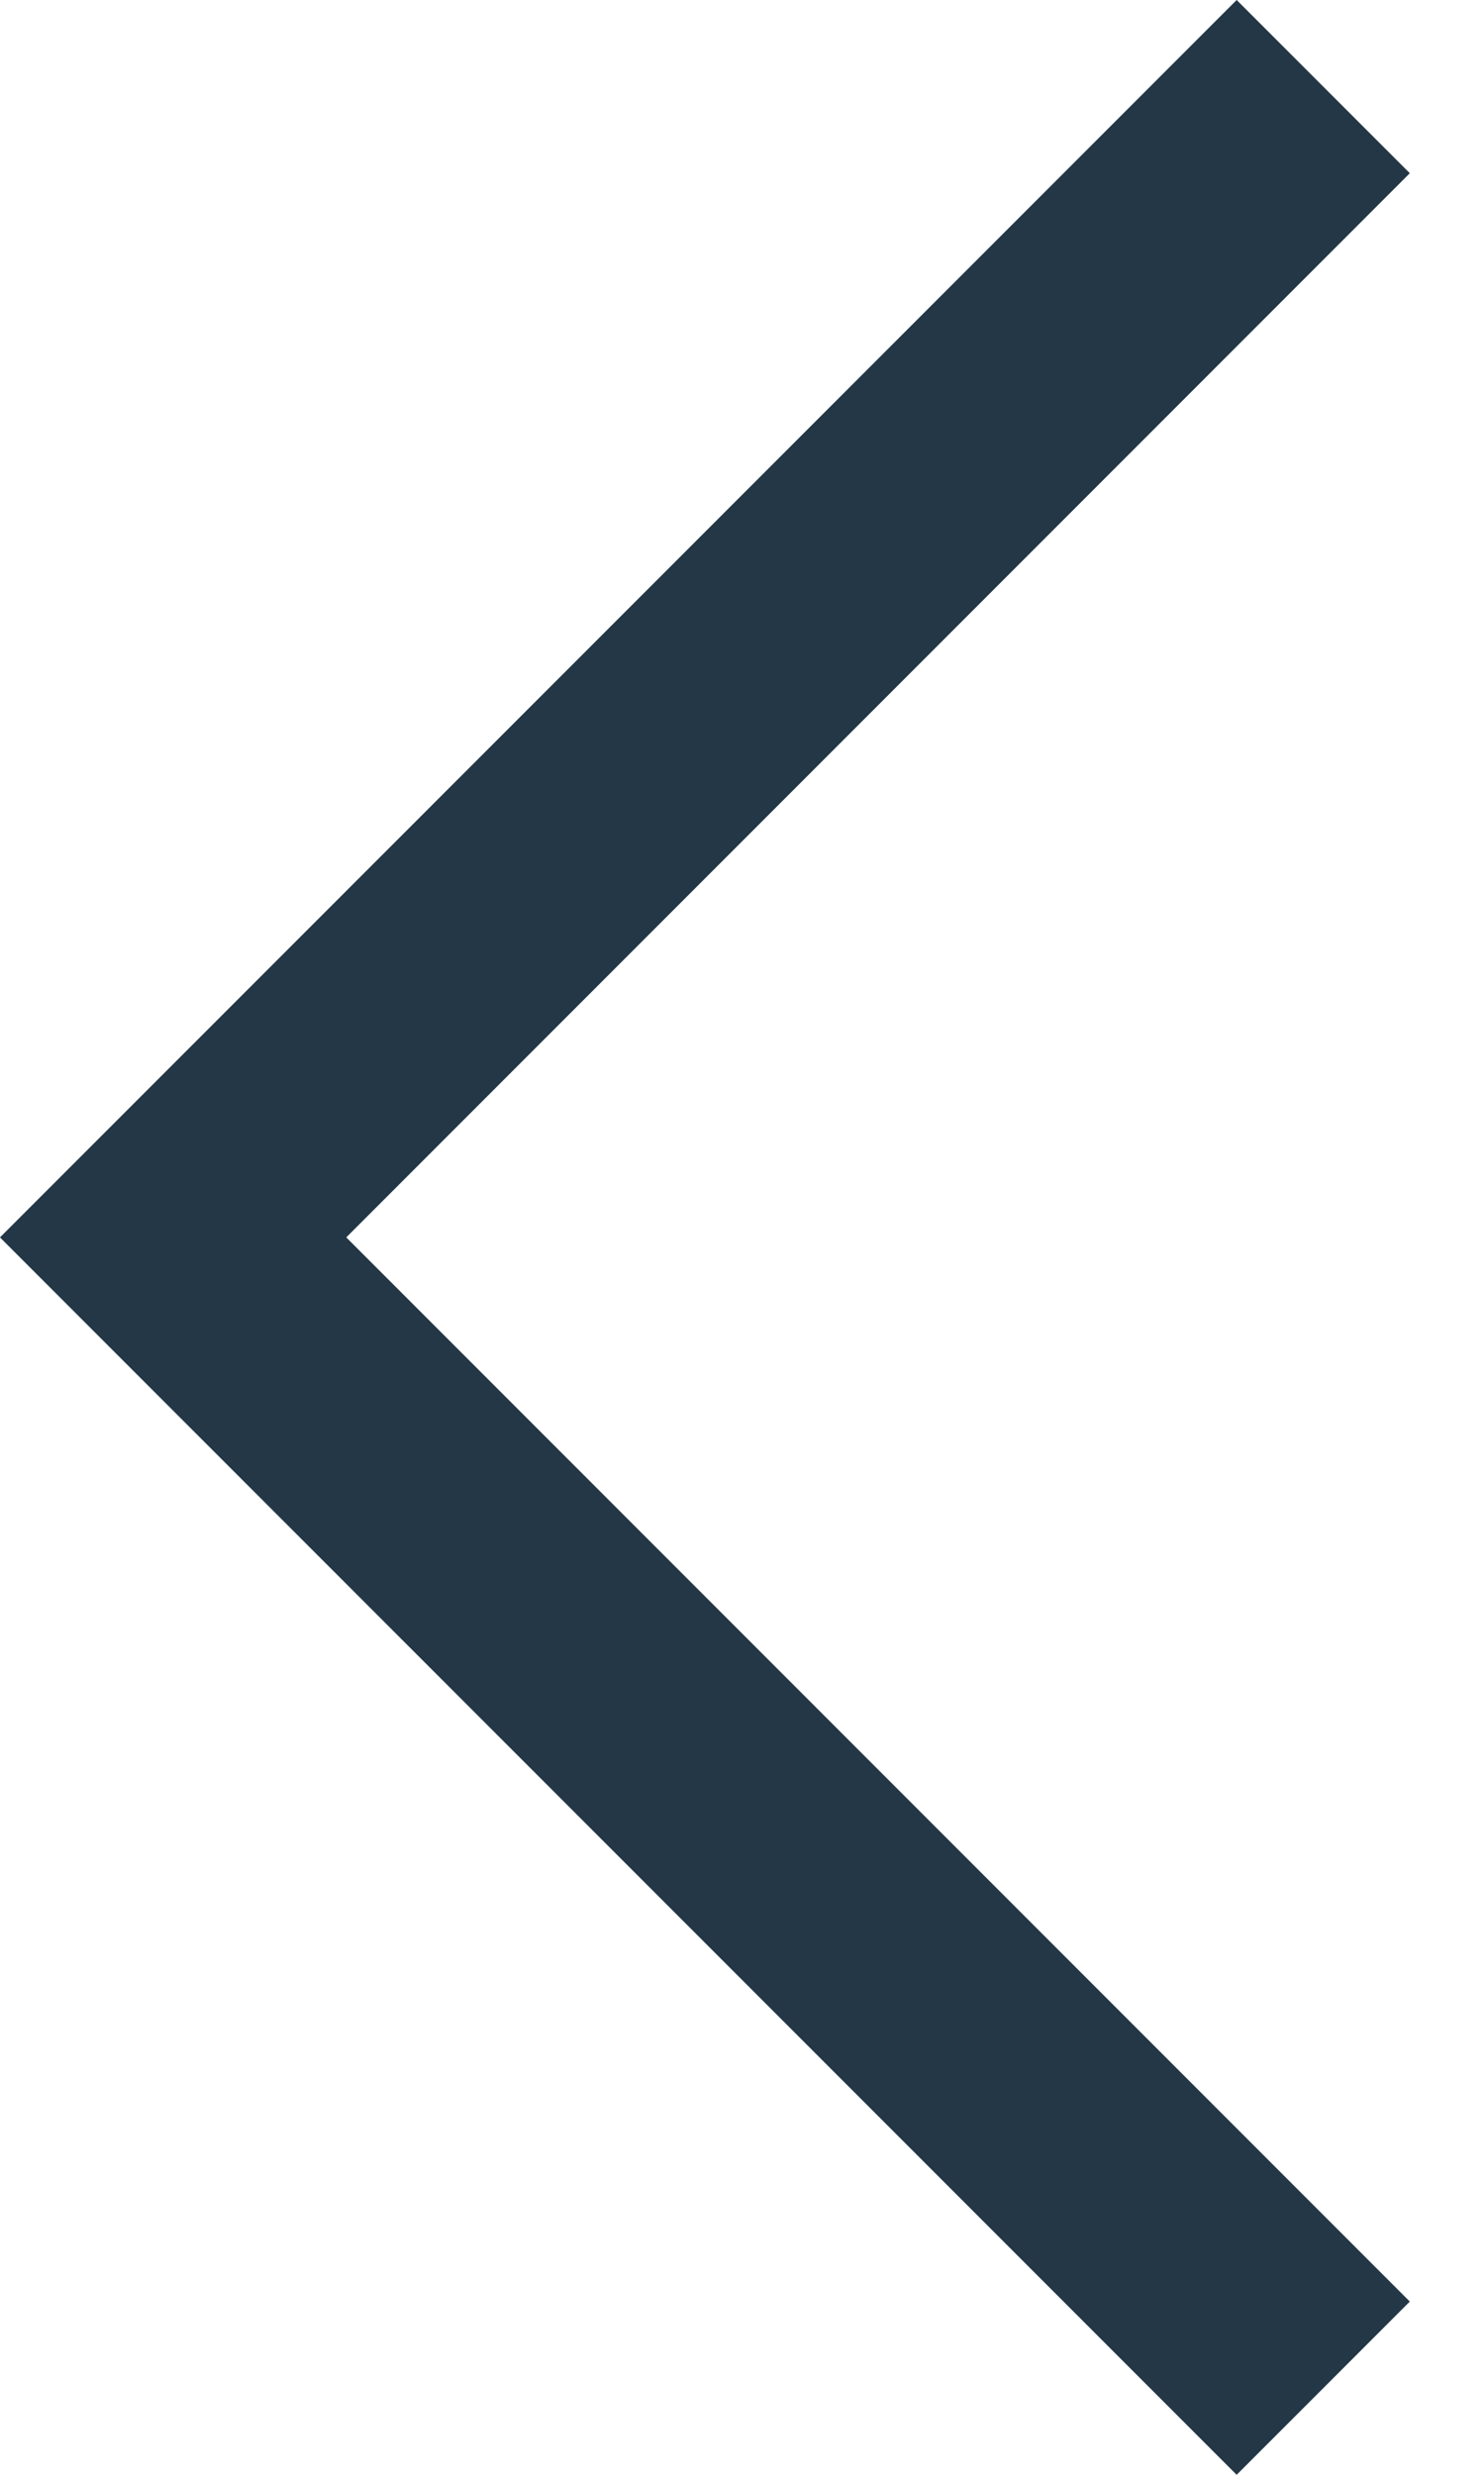 <svg width="6" height="10" viewBox="0 0 6 10" fill="none" xmlns="http://www.w3.org/2000/svg">
<path fill-rule="evenodd" clip-rule="evenodd" d="M-4.86374e-05 5L5 0L5.7 0.7L1.4 5L5.7 9.3L5 10L-4.86374e-05 5Z" fill="#233746"/>
</svg>
